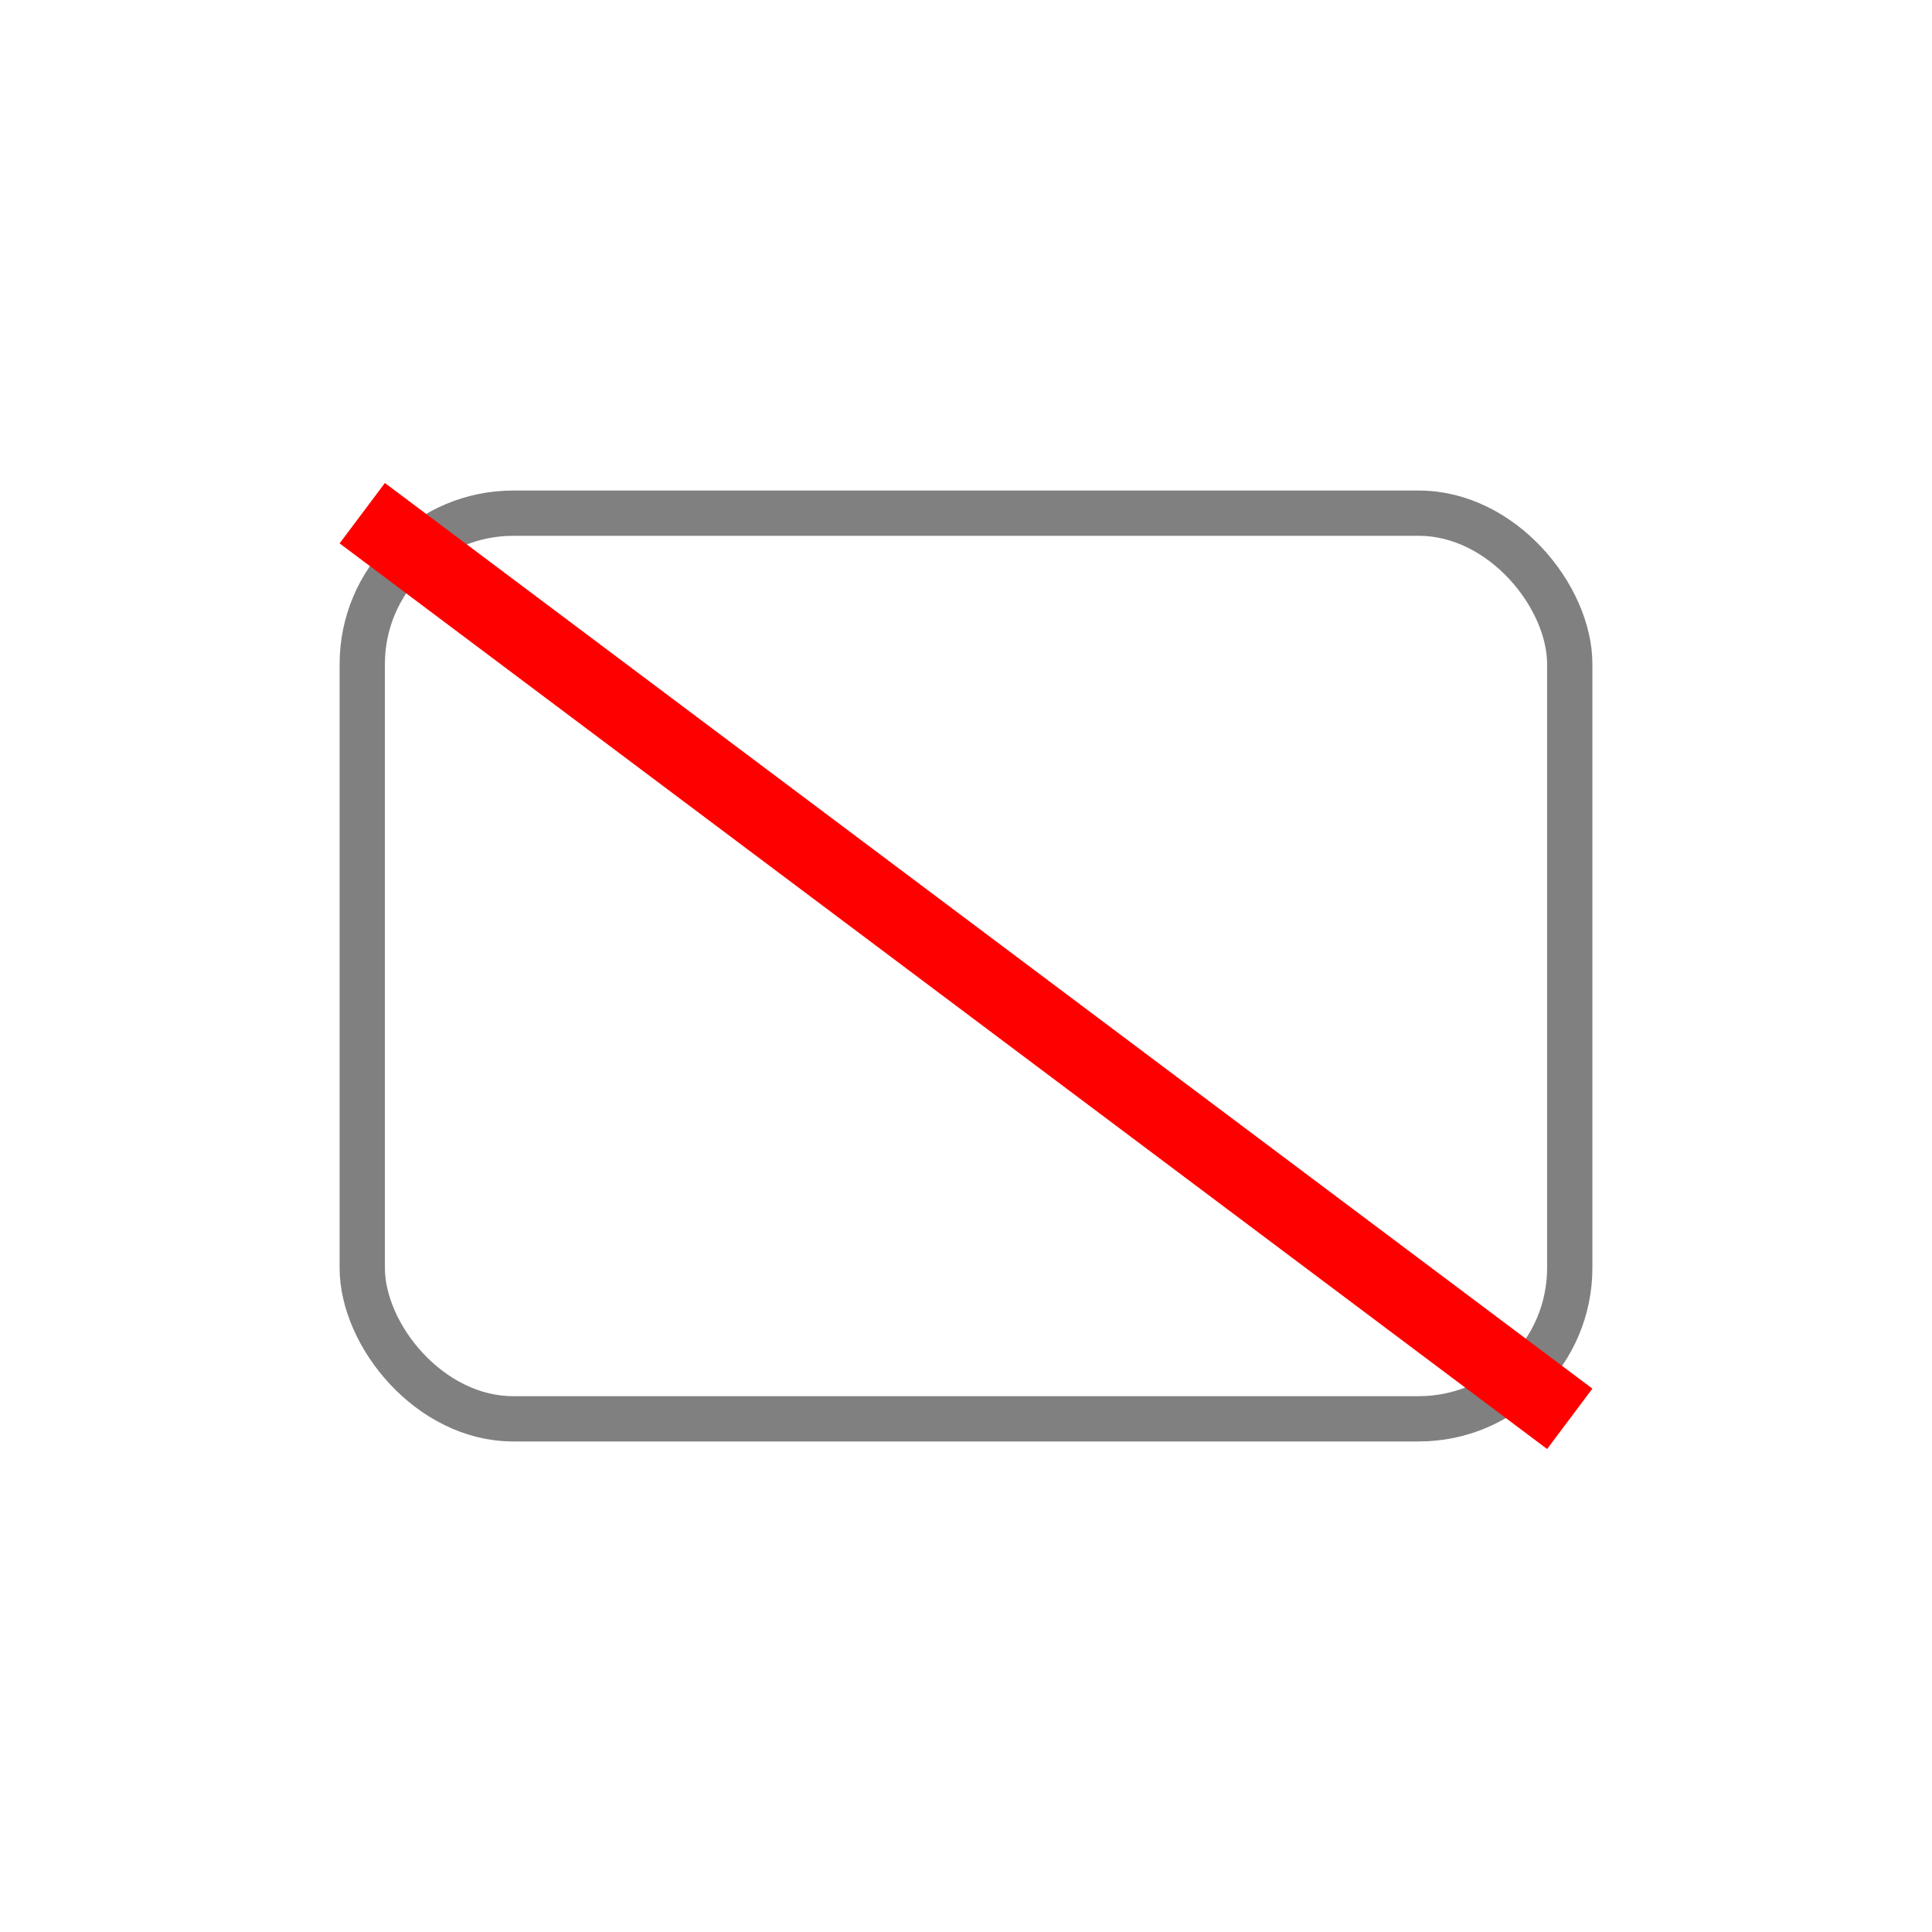<?xml version="1.0" encoding="utf-8" ?>
<svg baseProfile="full" height="128" version="1.1" width="128" xmlns="http://www.w3.org/2000/svg" xmlns:ev="http://www.w3.org/2001/xml-events" xmlns:xlink="http://www.w3.org/1999/xlink"><defs /><rect fill="none" height="60" rx="10" ry="10" stroke="gray" stroke-width="3" width="80" x="24" y="34" /><line stroke="red" stroke-width="5" x1="24" x2="104" y1="34" y2="94" /></svg>